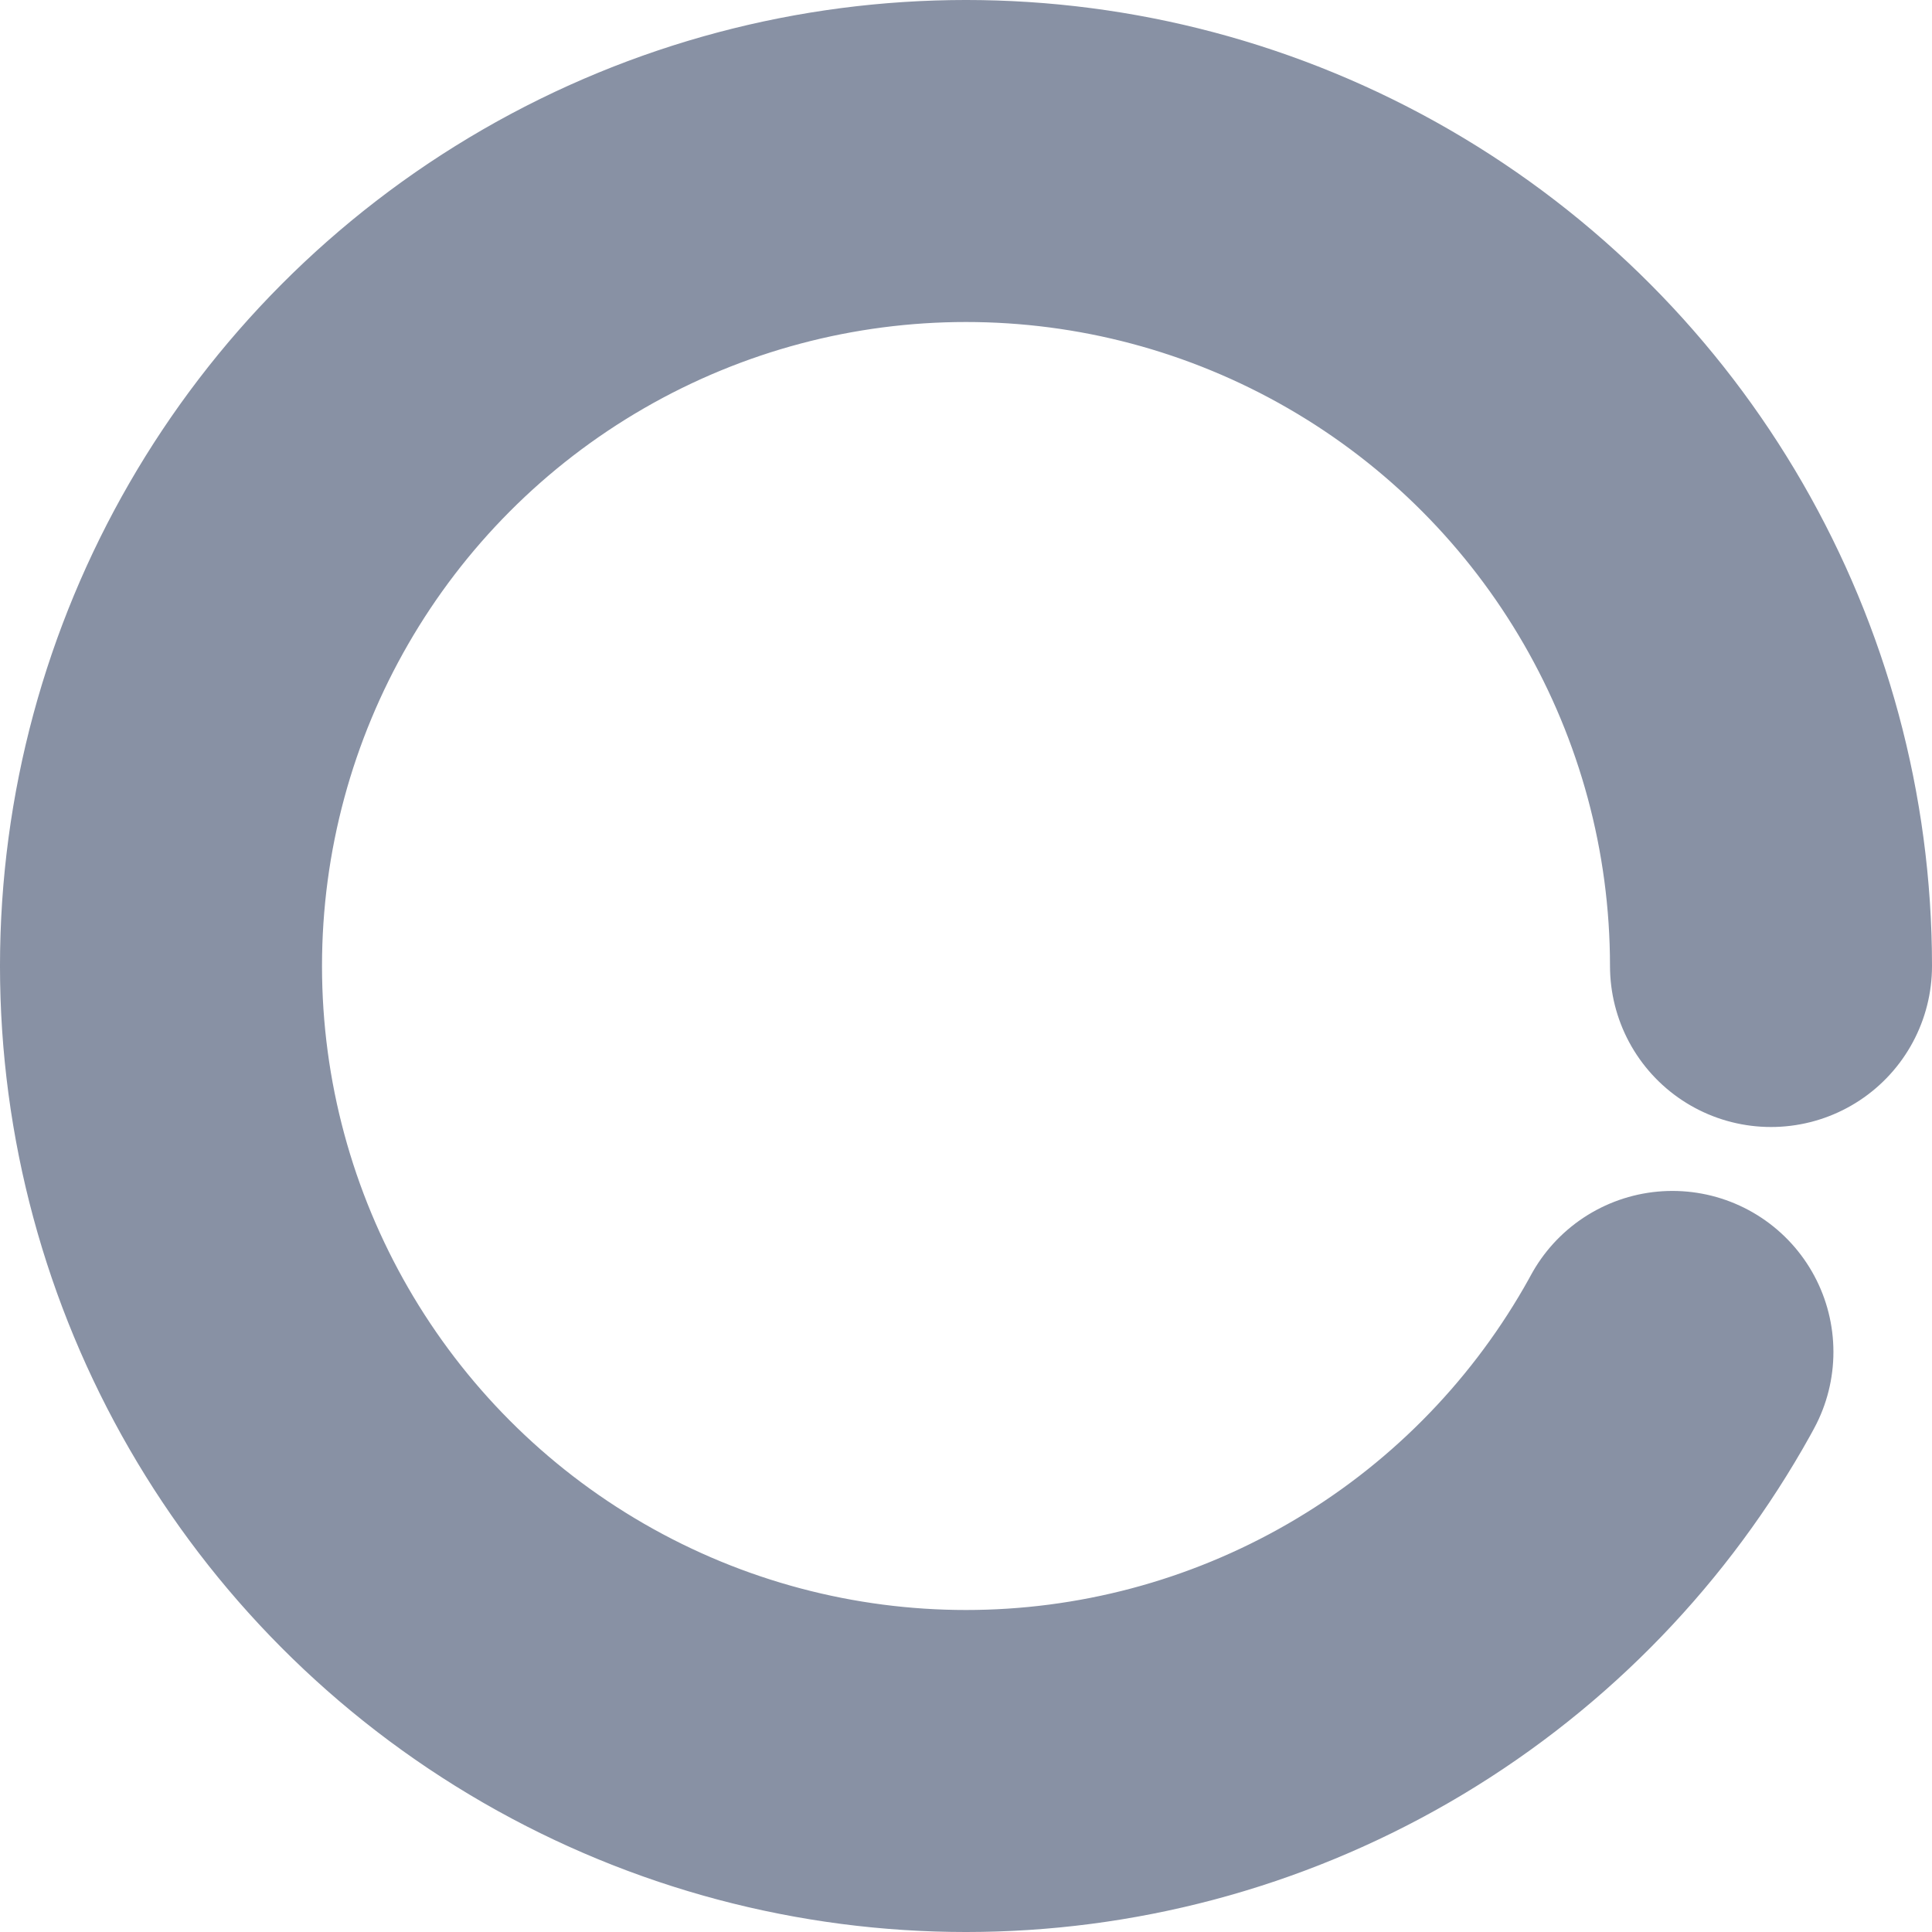 <svg fill='none' height='24' width='24' viewBox='0 0 24 24' xmlns='http://www.w3.org/2000/svg' ><style> g { animation: rotate 2s linear infinite; transform-origin: center center; } circle { stroke-dasharray: 75,100; stroke-dashoffset: -5; animation: dash 1.5s ease-in-out infinite; stroke-linecap: round; } @keyframes rotate { 0% { transform: rotate(0deg); } 100% { transform: rotate(360deg); } } @keyframes dash { 0% { stroke-dasharray: 1,100; stroke-dashoffset: 0; } 50% { stroke-dasharray: 44.5,100; stroke-dashoffset: -17.5; } 100% { stroke-dasharray: 44.5,100; stroke-dashoffset: -62; } } </style><g><circle cx='12' cy='12' r='10' fill='none' stroke='rgb(136, 145, 164)' stroke-width='4' /></g></svg>